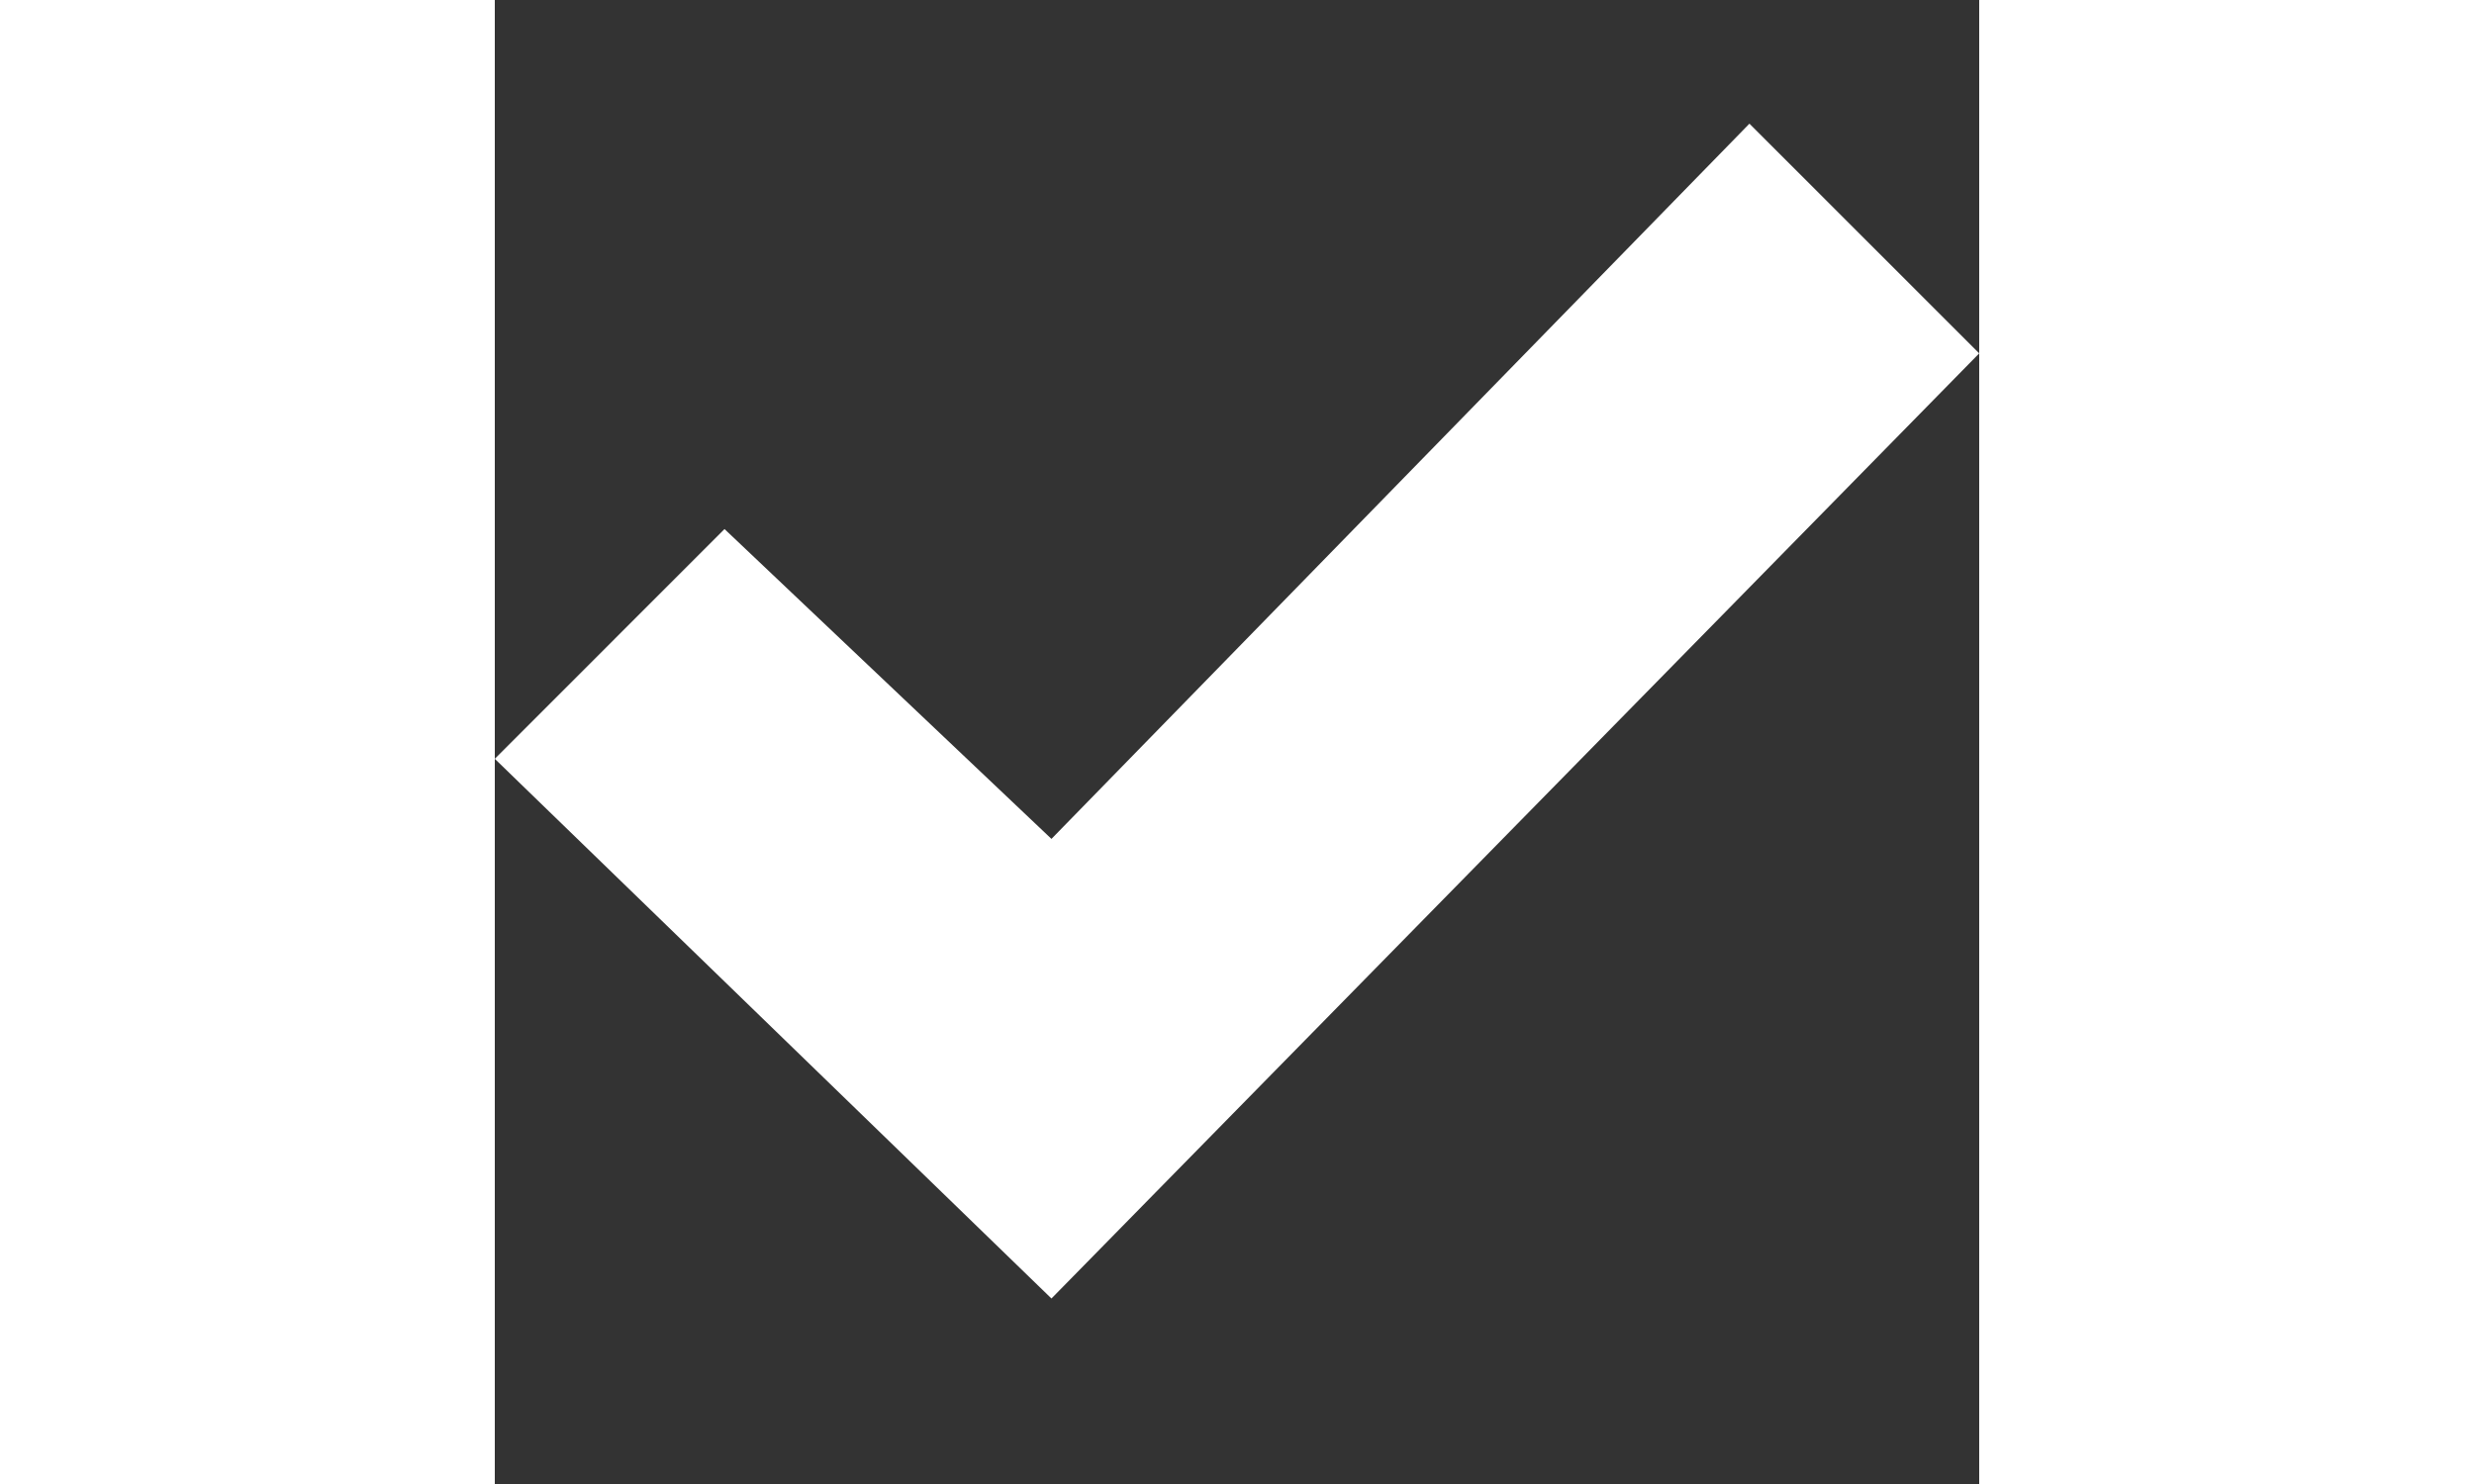 <svg xmlns="http://www.w3.org/2000/svg" width="15" height="9" viewBox="0 0 24 24" fill="#fff"><rect x="0" y="0" width="24" height="24" fill="#333333" stroke="none"/><path d="M20.285 2l-11.285 11.567-5.286-5.011-3.714 3.716 9 8.728 15-15.285z"/></svg>